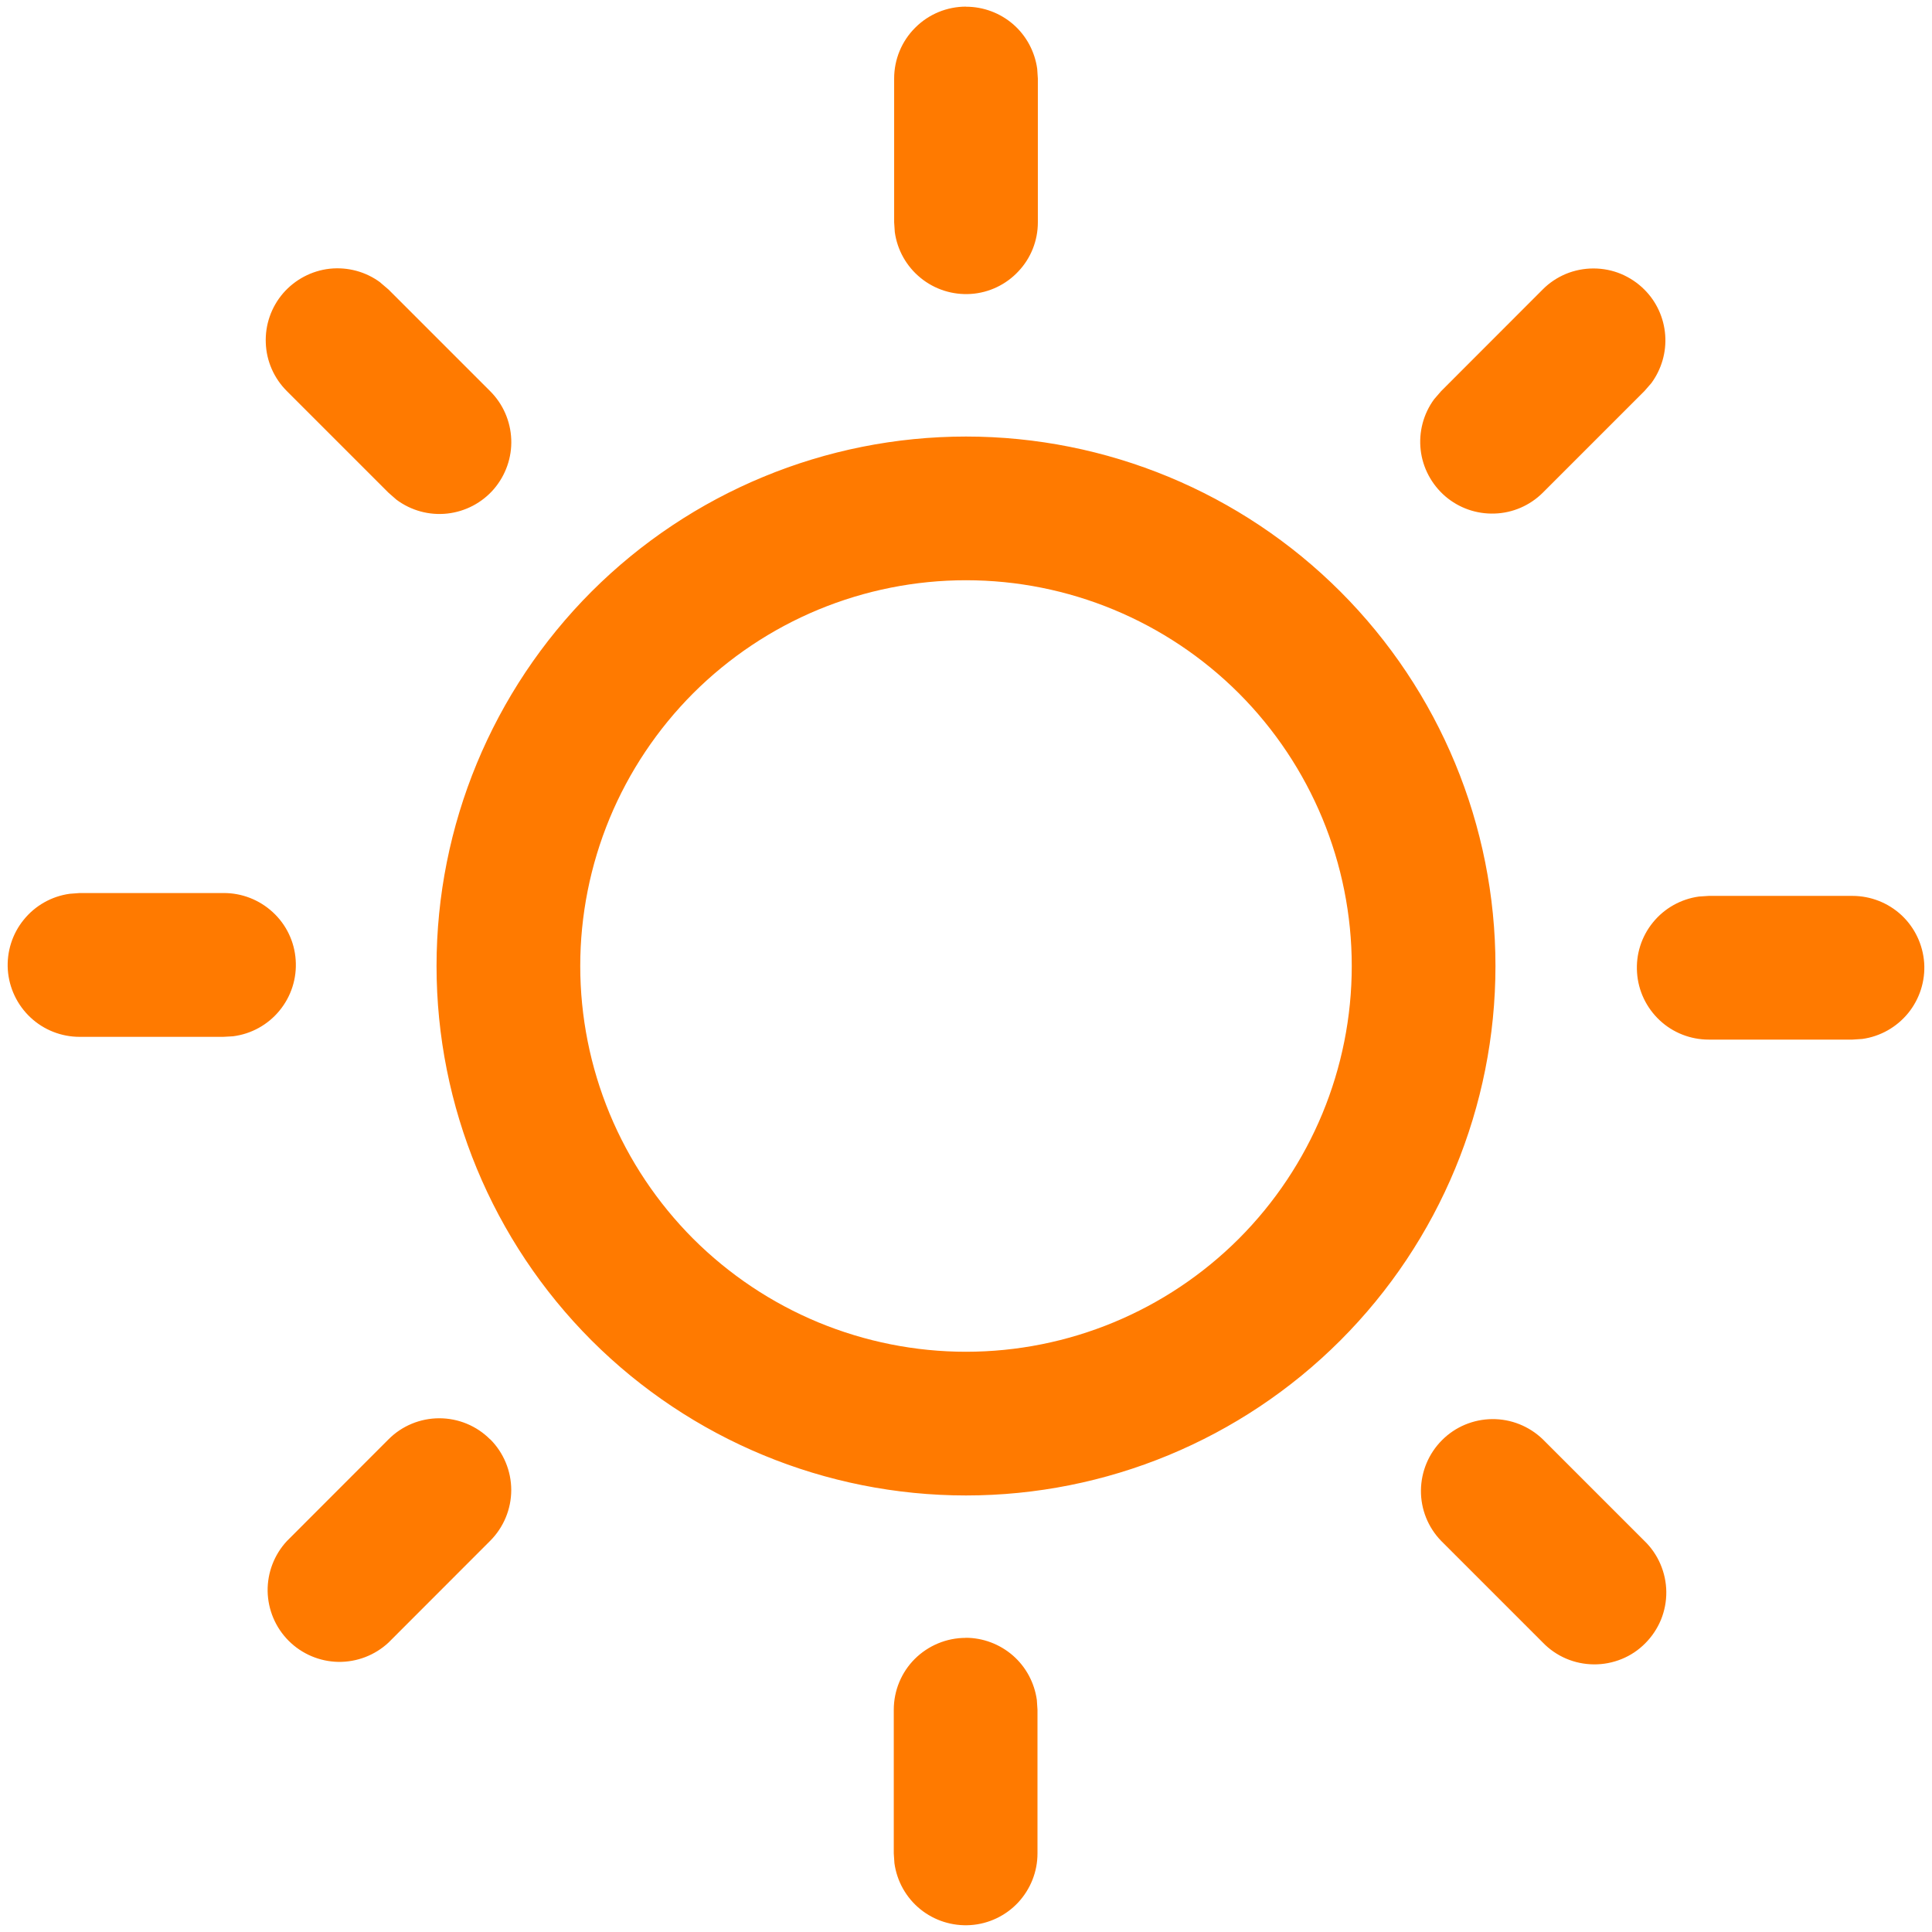 <svg xmlns="http://www.w3.org/2000/svg" width="21" height="21" fill="none" viewBox="0 0 21 21"><path fill="#FF7A00" d="M10.496 17.802C10.685 17.802 10.867 17.871 11.01 17.995C11.152 18.119 11.244 18.291 11.27 18.478L11.277 18.584V20.147C11.277 20.345 11.201 20.535 11.066 20.68C10.931 20.824 10.746 20.912 10.549 20.925C10.351 20.938 10.156 20.876 10.003 20.752C9.849 20.627 9.749 20.448 9.722 20.252L9.715 20.147V18.584C9.715 18.377 9.797 18.178 9.943 18.032C10.09 17.886 10.289 17.803 10.496 17.803V17.802ZM16.769 15.644L17.873 16.748C17.948 16.82 18.007 16.906 18.048 17.001C18.089 17.097 18.111 17.199 18.112 17.303C18.113 17.407 18.093 17.51 18.054 17.606C18.014 17.702 17.956 17.789 17.883 17.862C17.81 17.936 17.723 17.994 17.627 18.033C17.531 18.072 17.428 18.092 17.324 18.091C17.22 18.09 17.118 18.069 17.022 18.028C16.927 17.987 16.841 17.928 16.769 17.853L15.665 16.749C15.522 16.602 15.443 16.404 15.445 16.2C15.447 15.995 15.529 15.799 15.674 15.654C15.818 15.509 16.014 15.427 16.219 15.425C16.424 15.423 16.621 15.502 16.769 15.644ZM5.328 15.644C5.474 15.79 5.557 15.989 5.557 16.196C5.557 16.403 5.474 16.602 5.328 16.748L4.223 17.854C4.075 17.992 3.879 18.067 3.677 18.064C3.474 18.06 3.281 17.978 3.138 17.835C2.995 17.692 2.913 17.499 2.909 17.296C2.906 17.094 2.981 16.898 3.119 16.75L4.223 15.645C4.369 15.498 4.568 15.416 4.775 15.416C4.982 15.416 5.181 15.498 5.327 15.645L5.328 15.644ZM10.5 4.745C12.026 4.745 13.49 5.351 14.569 6.43C15.649 7.51 16.255 8.974 16.255 10.5C16.255 12.026 15.649 13.49 14.569 14.57C13.49 15.649 12.026 16.255 10.5 16.255C8.974 16.255 7.51 15.649 6.43 14.57C5.351 13.49 4.745 12.026 4.745 10.5C4.745 8.974 5.351 7.51 6.43 6.43C7.51 5.351 8.974 4.745 10.5 4.745ZM10.5 6.307C9.949 6.307 9.404 6.416 8.896 6.626C8.387 6.837 7.925 7.146 7.535 7.535C7.146 7.925 6.837 8.387 6.626 8.896C6.416 9.404 6.307 9.949 6.307 10.5C6.307 11.051 6.416 11.596 6.626 12.104C6.837 12.613 7.146 13.075 7.535 13.465C7.925 13.854 8.387 14.163 8.896 14.374C9.404 14.584 9.949 14.693 10.5 14.693C11.612 14.693 12.678 14.251 13.465 13.465C14.251 12.678 14.693 11.612 14.693 10.5C14.693 9.388 14.251 8.322 13.465 7.535C12.678 6.749 11.612 6.307 10.5 6.307ZM20.135 9.738C20.333 9.738 20.524 9.813 20.669 9.948C20.813 10.083 20.901 10.268 20.915 10.466C20.928 10.663 20.866 10.858 20.741 11.012C20.616 11.165 20.438 11.266 20.242 11.293L20.135 11.3H18.573C18.375 11.3 18.184 11.225 18.04 11.09C17.895 10.954 17.807 10.77 17.794 10.572C17.78 10.374 17.842 10.179 17.967 10.026C18.092 9.872 18.271 9.772 18.467 9.745L18.573 9.738H20.135ZM2.427 9.707C2.626 9.705 2.819 9.78 2.965 9.915C3.112 10.05 3.201 10.236 3.214 10.435C3.228 10.634 3.165 10.831 3.038 10.985C2.912 11.139 2.731 11.239 2.533 11.264L2.427 11.27H0.865C0.667 11.27 0.476 11.195 0.331 11.059C0.187 10.924 0.099 10.739 0.085 10.542C0.072 10.344 0.134 10.149 0.259 9.996C0.384 9.842 0.562 9.742 0.758 9.715L0.865 9.707H2.427ZM4.135 3.072L4.223 3.147L5.327 4.251C5.467 4.39 5.549 4.577 5.557 4.775C5.565 4.972 5.497 5.165 5.369 5.315C5.24 5.465 5.059 5.56 4.863 5.582C4.666 5.604 4.469 5.55 4.31 5.432L4.223 5.356L3.119 4.252C2.979 4.113 2.896 3.926 2.889 3.728C2.881 3.531 2.948 3.338 3.077 3.188C3.206 3.039 3.387 2.943 3.583 2.921C3.78 2.9 3.977 2.953 4.135 3.071V3.072ZM17.873 3.147C18.006 3.279 18.086 3.455 18.1 3.642C18.114 3.828 18.06 4.014 17.949 4.165L17.873 4.252L16.769 5.356C16.629 5.495 16.442 5.576 16.246 5.582C16.049 5.589 15.858 5.522 15.709 5.394C15.56 5.265 15.464 5.085 15.442 4.89C15.42 4.695 15.472 4.498 15.588 4.34L15.664 4.252L16.768 3.147C16.84 3.074 16.926 3.017 17.021 2.977C17.116 2.938 17.218 2.918 17.32 2.918C17.423 2.918 17.525 2.938 17.619 2.977C17.714 3.017 17.8 3.074 17.873 3.147ZM10.5 0.073C10.689 0.073 10.871 0.141 11.014 0.265C11.156 0.389 11.248 0.561 11.274 0.748L11.281 0.854V2.417C11.281 2.615 11.206 2.805 11.07 2.949C10.935 3.094 10.75 3.182 10.553 3.195C10.355 3.208 10.16 3.146 10.007 3.021C9.853 2.896 9.753 2.718 9.726 2.522L9.719 2.416V0.853C9.719 0.646 9.801 0.447 9.948 0.301C10.094 0.154 10.293 0.072 10.5 0.072V0.073Z"/></svg>